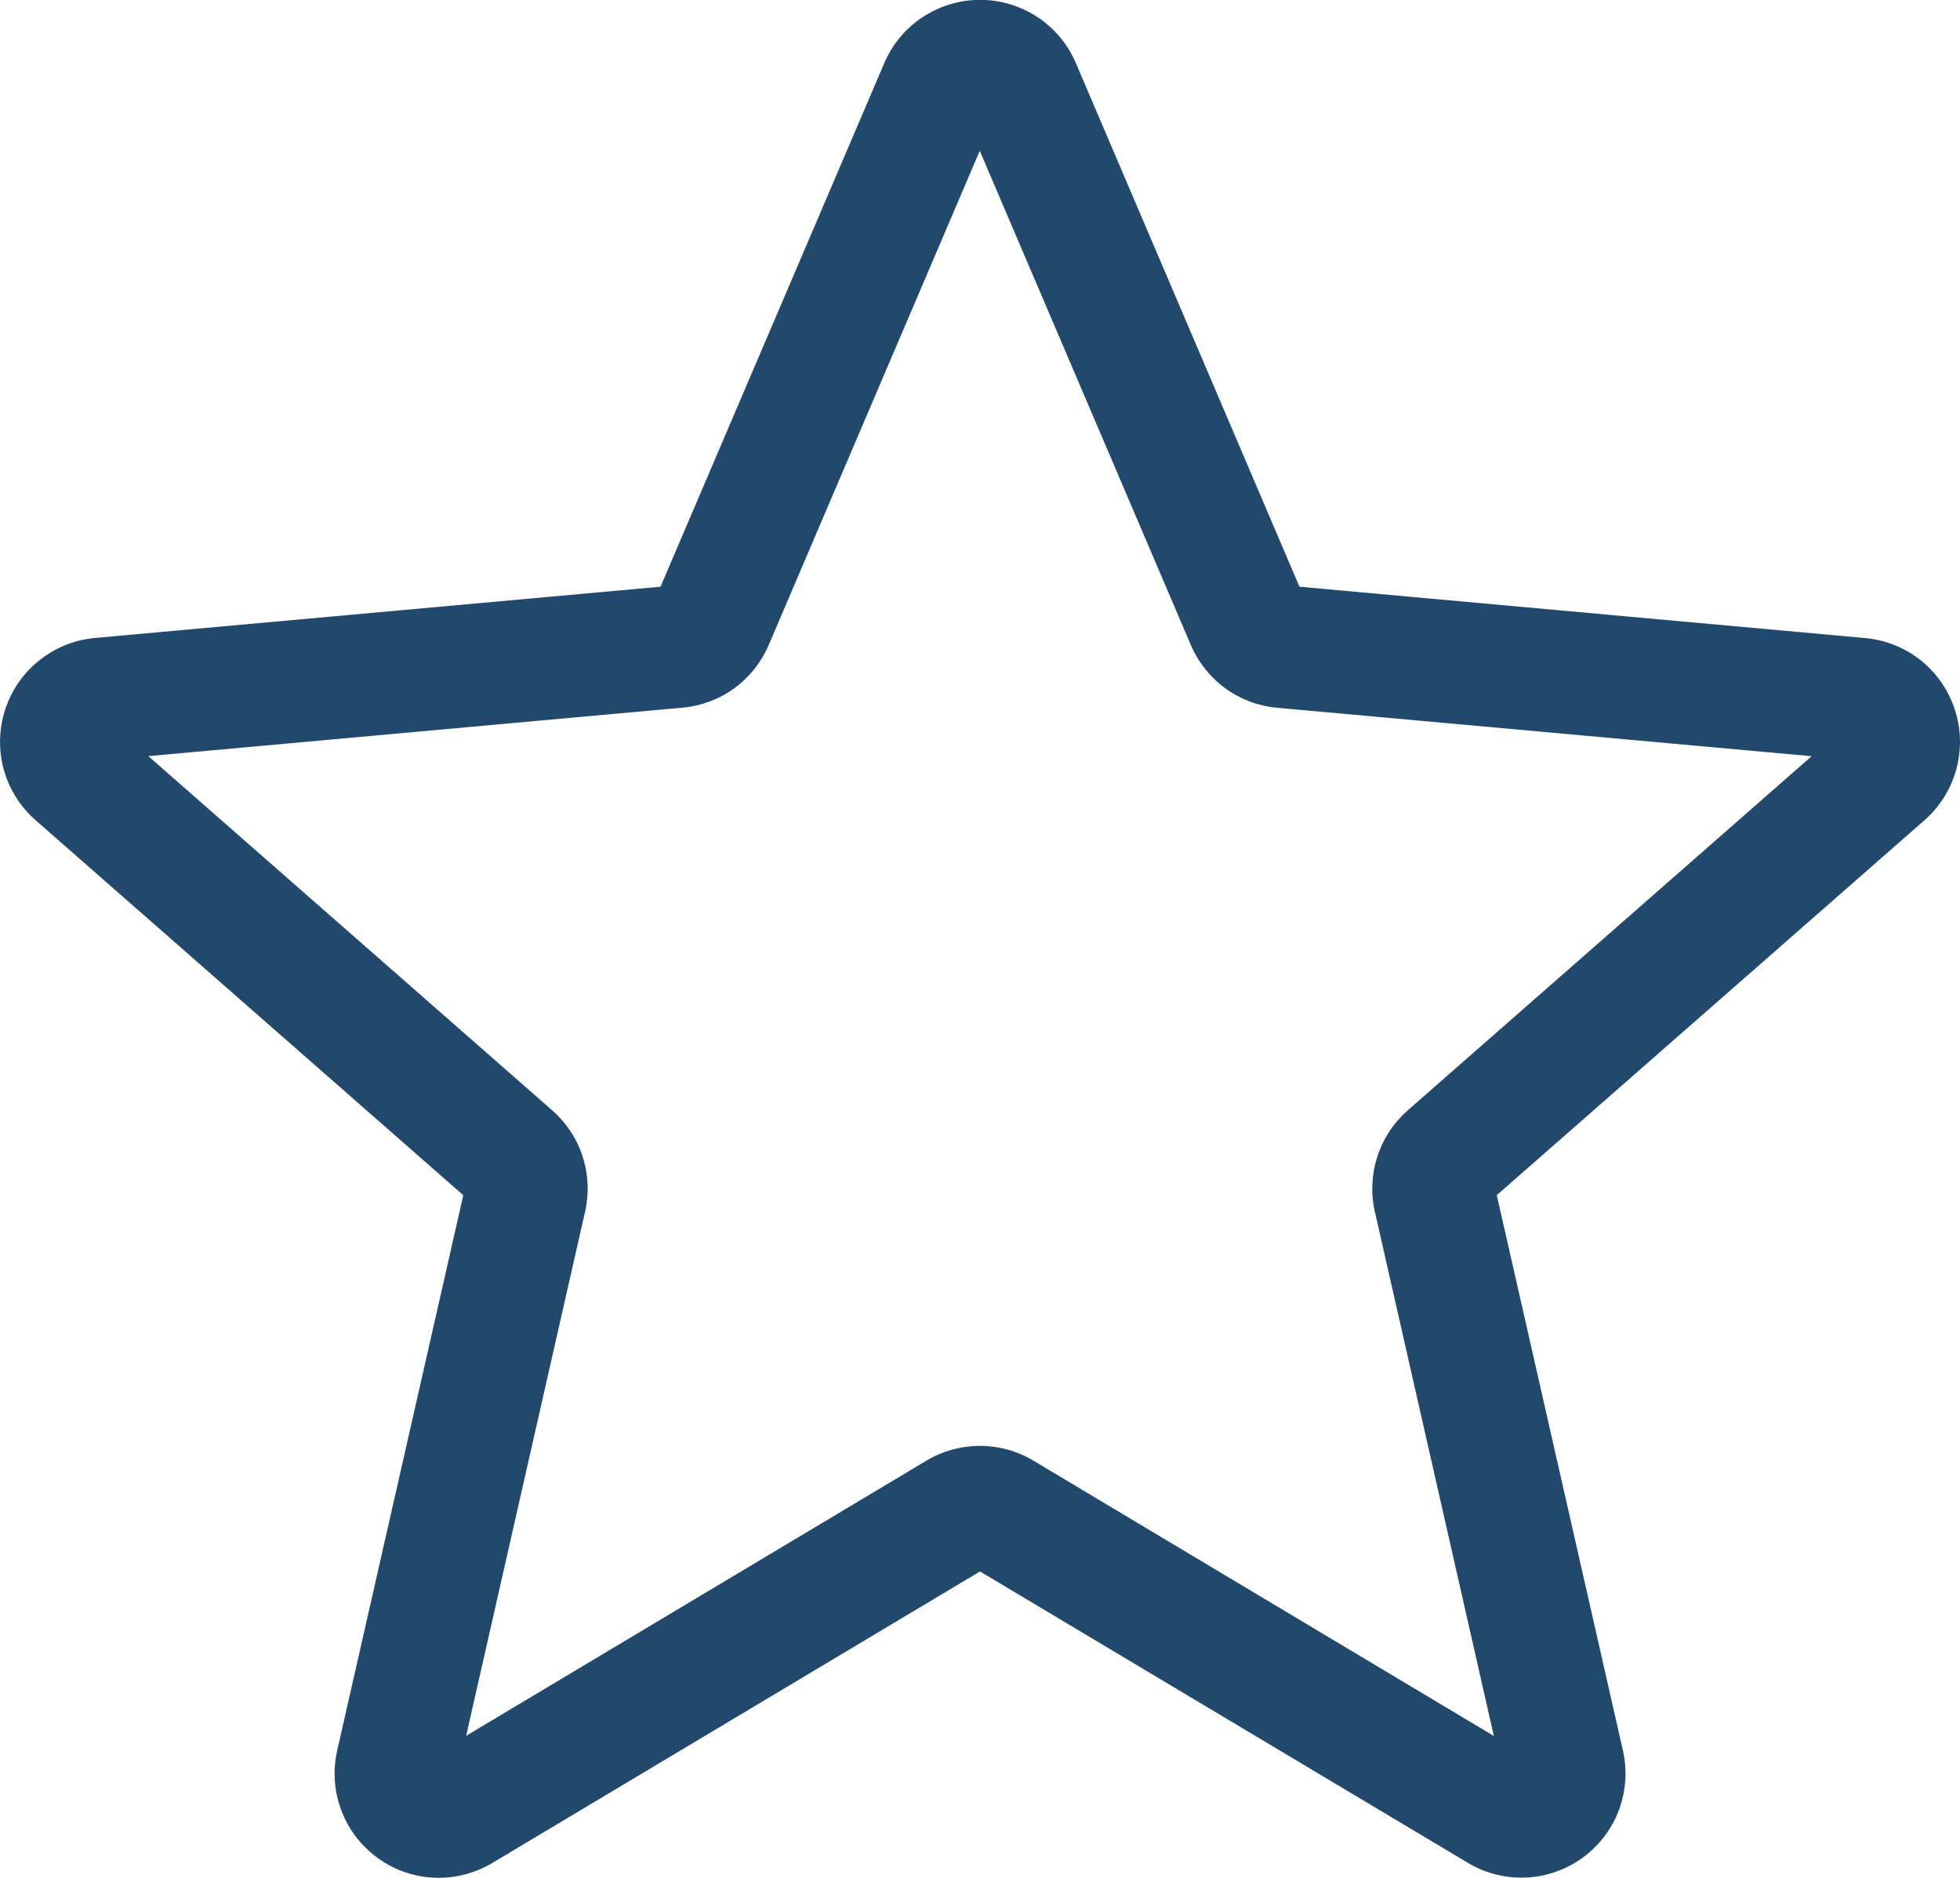 <svg width="24" height="23" viewBox="0 0 24 23" fill="none" xmlns="http://www.w3.org/2000/svg">
<path d="M5.372 23C5.18 22.999 4.991 22.956 4.819 22.873C4.646 22.789 4.495 22.668 4.375 22.518C4.256 22.369 4.172 22.194 4.129 22.007C4.086 21.82 4.086 21.627 4.129 21.44L5.673 14.639L0.436 10.046C0.248 9.882 0.113 9.666 0.046 9.425C-0.02 9.184 -0.014 8.929 0.063 8.692C0.14 8.454 0.285 8.245 0.48 8.089C0.675 7.933 0.911 7.837 1.16 7.814L8.088 7.186L10.827 0.775C10.925 0.544 11.088 0.348 11.297 0.21C11.506 0.072 11.751 -0.002 12.001 -0.002C12.251 -0.002 12.496 0.072 12.705 0.21C12.914 0.348 13.077 0.544 13.175 0.775L15.912 7.186L22.839 7.815C23.088 7.837 23.325 7.933 23.52 8.088C23.715 8.244 23.86 8.454 23.937 8.692C24.015 8.929 24.02 9.184 23.954 9.425C23.888 9.666 23.752 9.882 23.564 10.047L18.328 14.638L19.872 21.438C19.928 21.682 19.91 21.937 19.823 22.171C19.735 22.404 19.58 22.607 19.378 22.754C19.176 22.901 18.935 22.985 18.686 22.996C18.436 23.007 18.189 22.945 17.974 22.816L12 19.247L6.026 22.819C5.828 22.937 5.602 22.999 5.372 23ZM12 17.709C12.23 17.709 12.456 17.771 12.654 17.89L18.292 21.262L16.835 14.841C16.784 14.617 16.795 14.383 16.866 14.164C16.937 13.945 17.066 13.75 17.239 13.598L22.183 9.262L15.64 8.669C15.41 8.649 15.19 8.566 15.003 8.43C14.816 8.293 14.67 8.109 14.58 7.896L11.997 1.847L9.414 7.897C9.324 8.109 9.179 8.292 8.994 8.428C8.808 8.564 8.589 8.646 8.36 8.667L1.816 9.261L6.759 13.597C6.933 13.749 7.063 13.944 7.134 14.164C7.205 14.383 7.215 14.617 7.164 14.841L5.708 21.26L11.344 17.89C11.542 17.771 11.769 17.709 12 17.709ZM15.963 7.306V7.309C15.963 7.309 15.964 7.307 15.963 7.306Z" fill="#22496C"/>
</svg>
